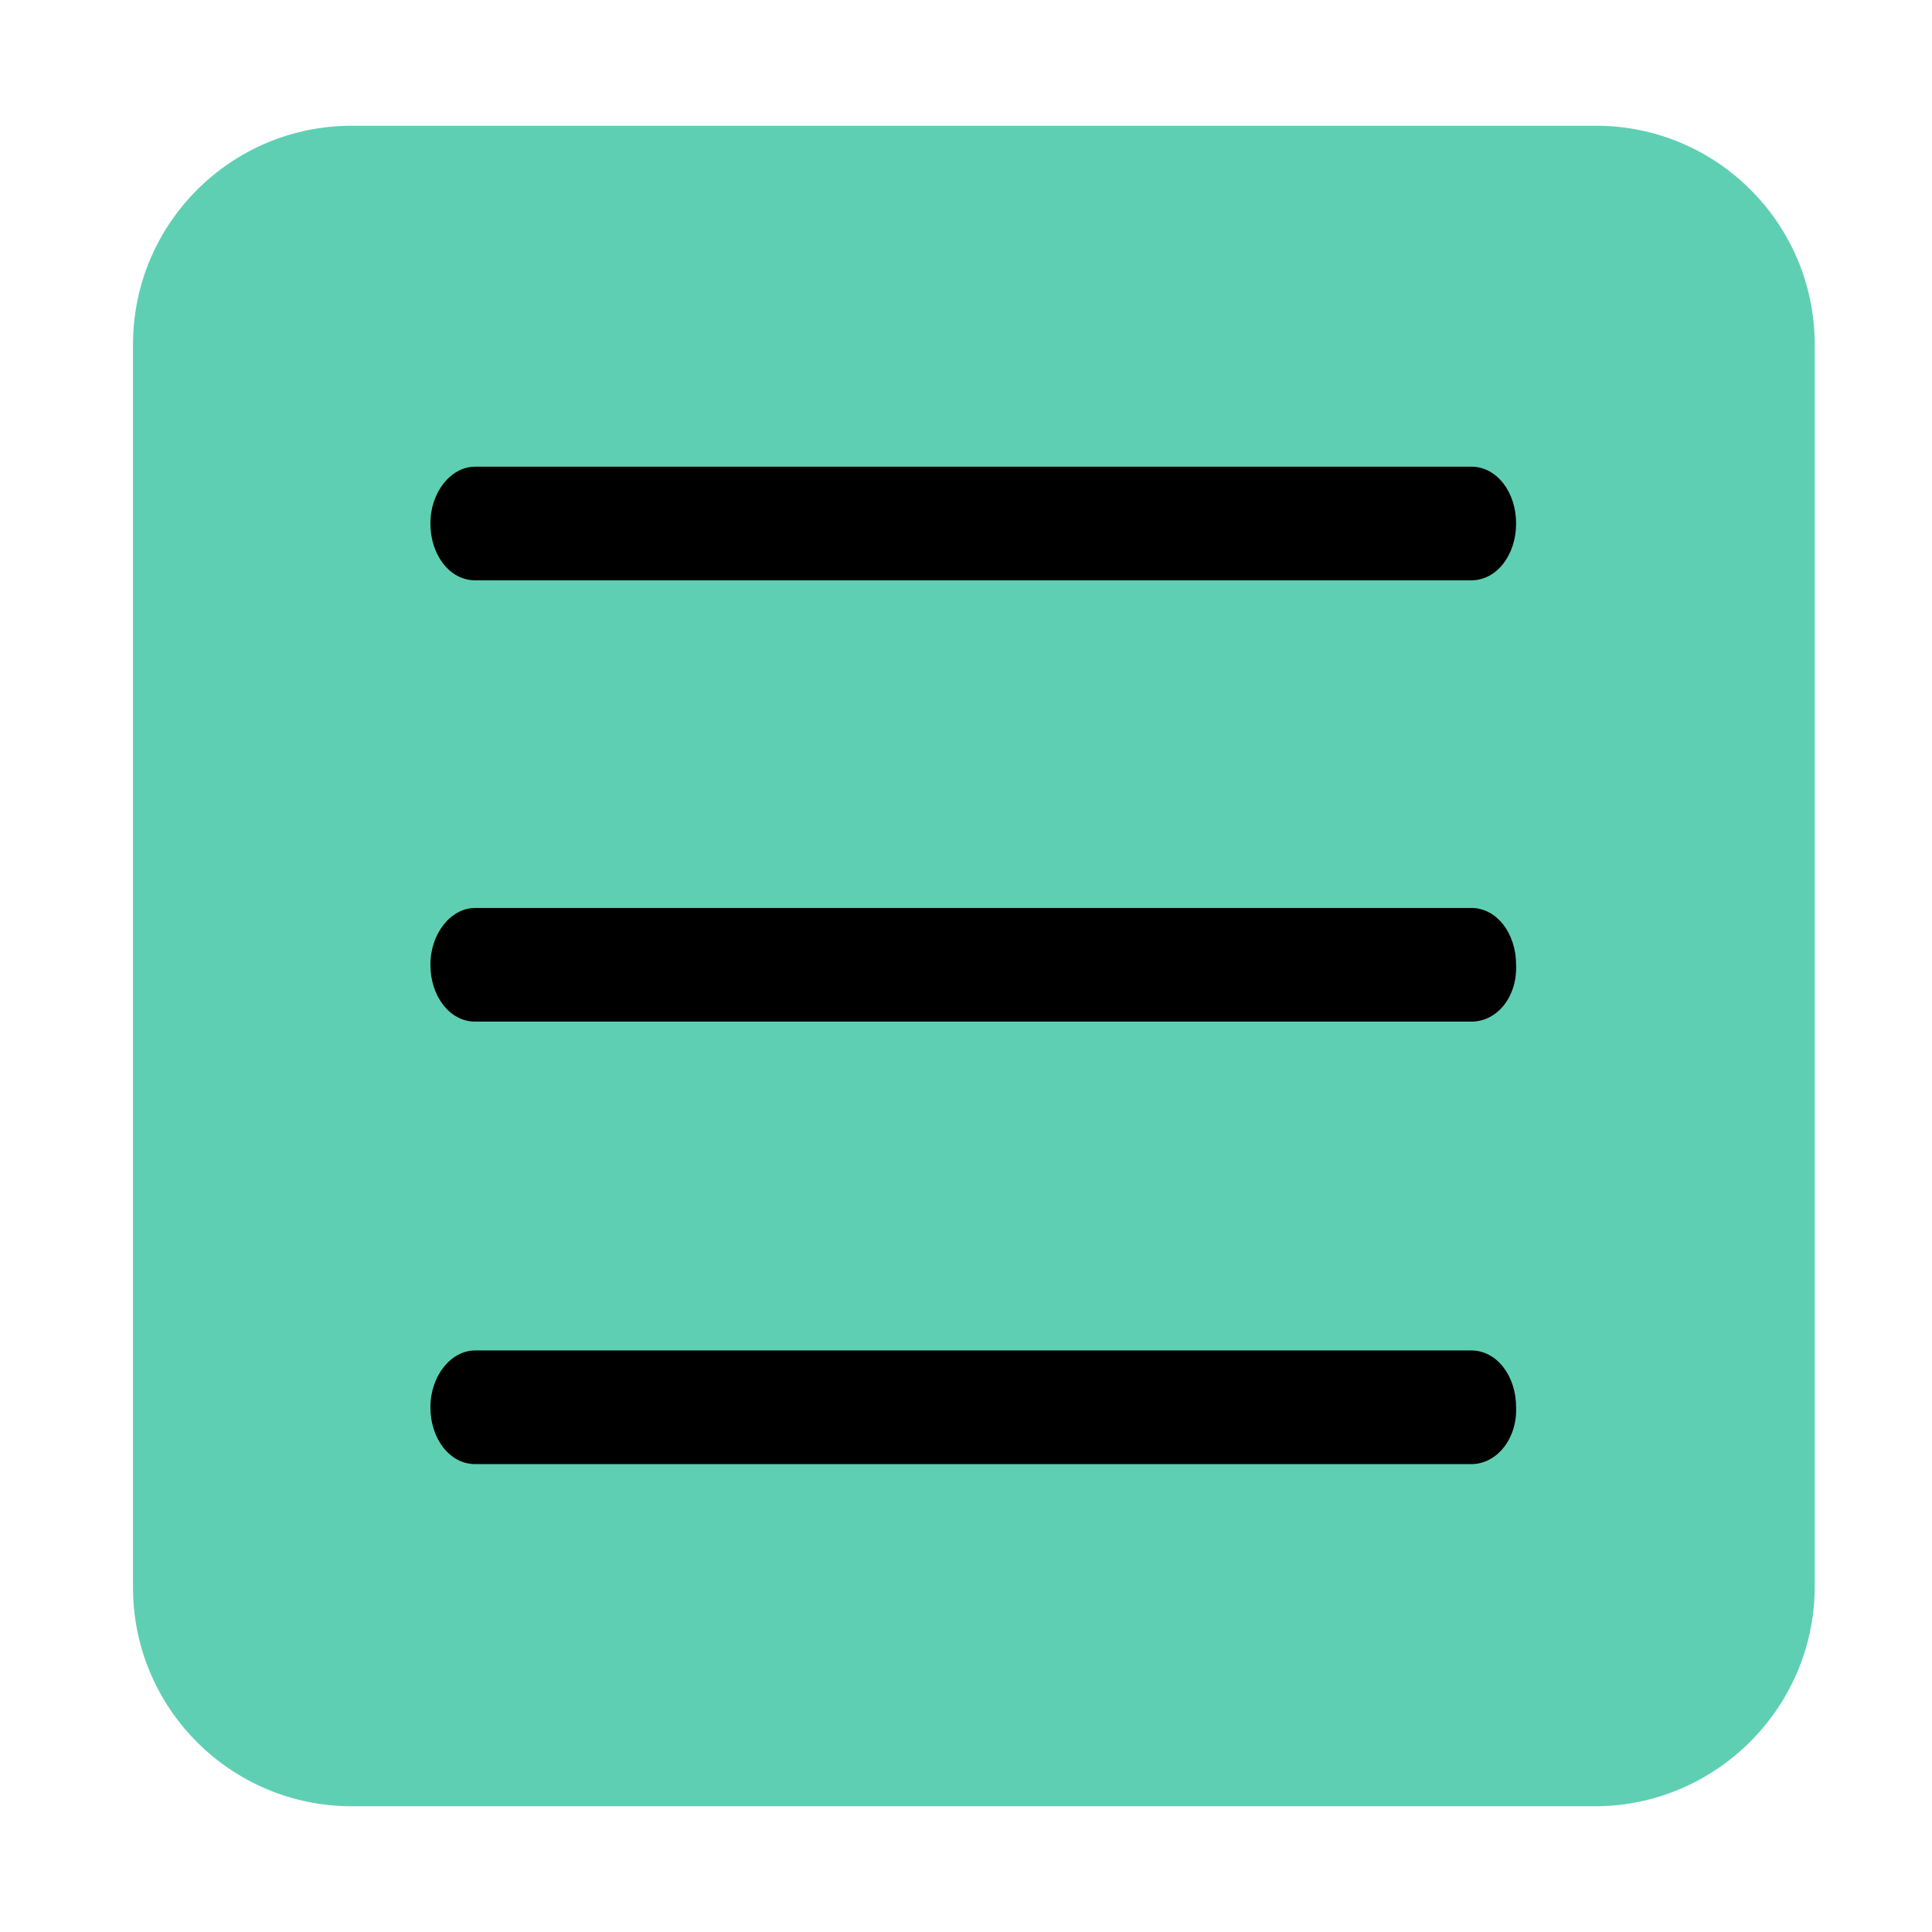 <?xml version="1.0" encoding="utf-8"?>
<!-- Generator: Adobe Illustrator 24.2.0, SVG Export Plug-In . SVG Version: 6.00 Build 0)  -->
<svg version="1.1" id="Livello_1" xmlns="http://www.w3.org/2000/svg" xmlns:xlink="http://www.w3.org/1999/xlink" x="0px" y="0px"
	 viewBox="0 0 159.8 159.8" style="enable-background:new 0 0 159.8 159.8;" xml:space="preserve">
<style type="text/css">
	.st0{fill:#5FCFB3;}
</style>
<path class="st0" d="M131.9,149.4H29.1c-10,0-18.1-8.1-18.1-18.1V28.5c0-10,8.1-18.1,18.1-18.1h102.9c10,0,18.1,8.1,18.1,18.1v102.9
	C150,141.3,141.9,149.4,131.9,149.4z"/>
<g>
	<path d="M121.7,84.5H39.3c-2.1,0-3.7-2.1-3.7-4.7c0-2.6,1.7-4.7,3.7-4.7h82.4c2.1,0,3.7,2.1,3.7,4.7
		C125.5,82.5,123.8,84.5,121.7,84.5z"/>
	<path d="M121.7,48H39.3c-2.1,0-3.7-2.1-3.7-4.7s1.7-4.7,3.7-4.7h82.4c2.1,0,3.7,2.1,3.7,4.7S123.8,48,121.7,48z"/>
	<path d="M121.7,121.1H39.3c-2.1,0-3.7-2.1-3.7-4.7c0-2.6,1.7-4.7,3.7-4.7h82.4c2.1,0,3.7,2.1,3.7,4.7
		C125.5,119,123.8,121.1,121.7,121.1z"/>
</g>
</svg>
